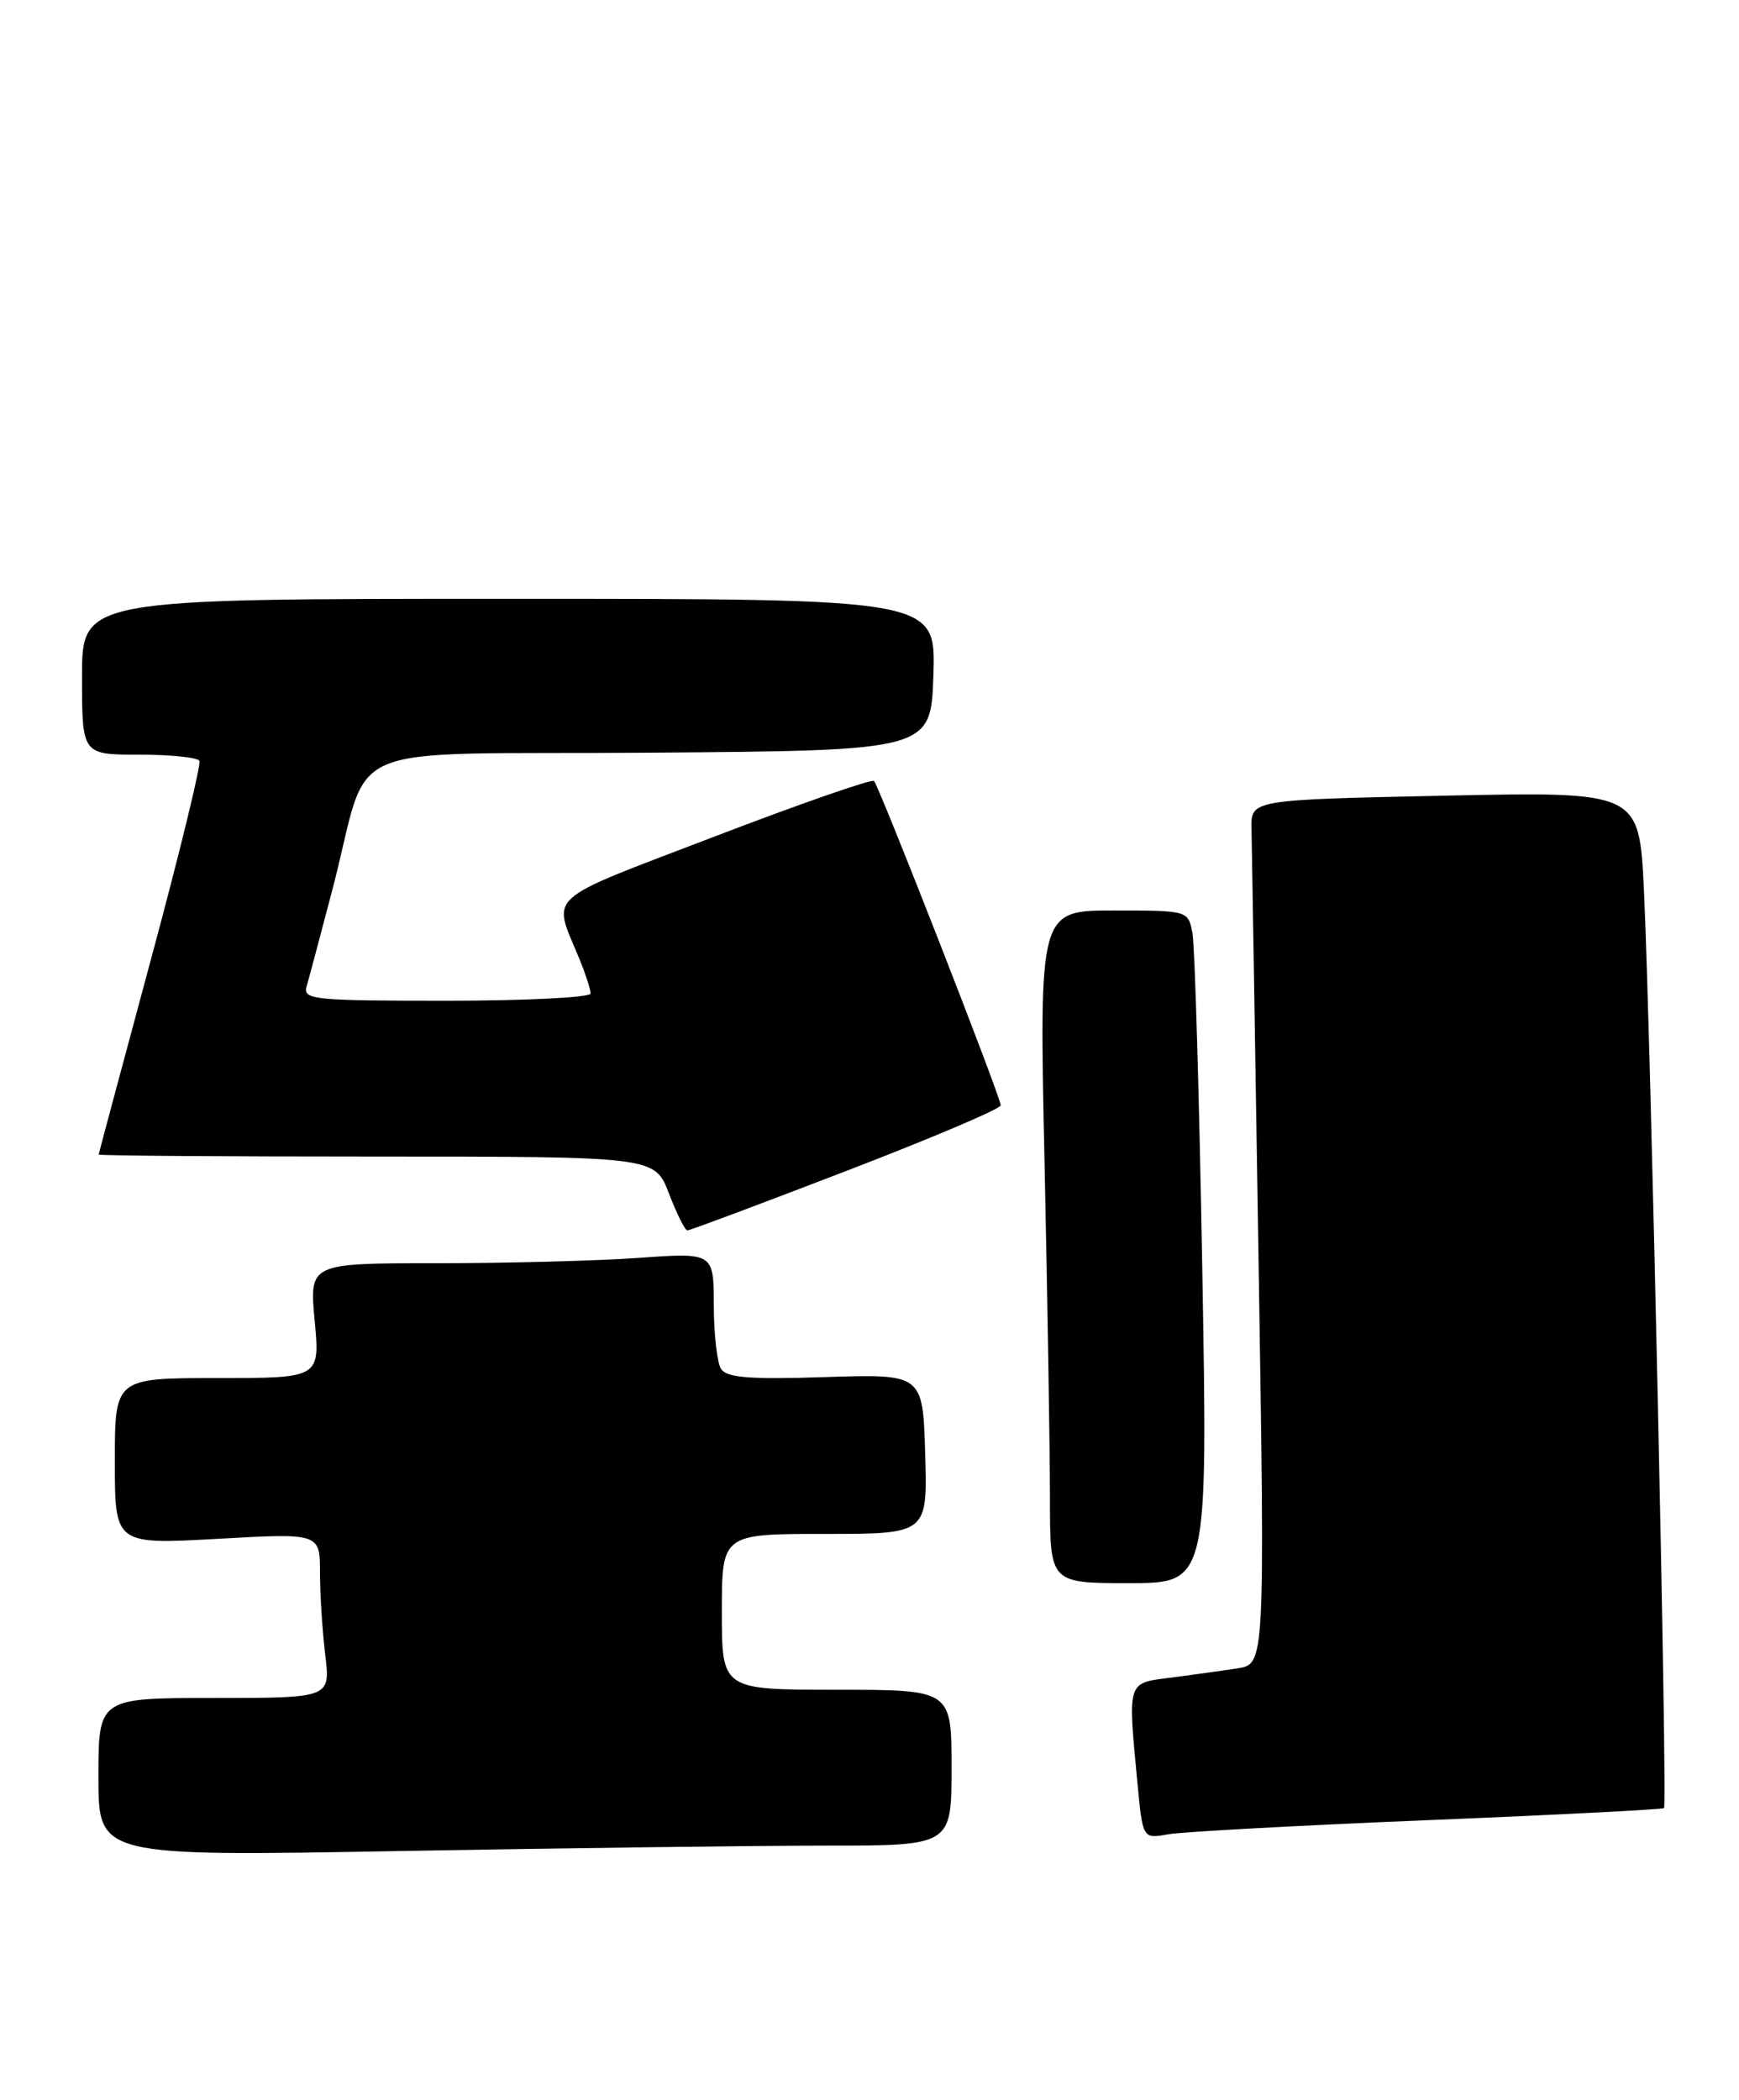<?xml version="1.0" encoding="UTF-8" standalone="no"?>
<!DOCTYPE svg PUBLIC "-//W3C//DTD SVG 1.1//EN" "http://www.w3.org/Graphics/SVG/1.1/DTD/svg11.dtd" >
<svg xmlns="http://www.w3.org/2000/svg" xmlns:xlink="http://www.w3.org/1999/xlink" version="1.1" viewBox="0 0 212 256">
 <g >
 <path fill="currentColor"
d=" M 100.75 225.00 C 116.00 225.00 116.00 225.00 116.00 215.50 C 116.00 206.00 116.00 206.00 102.00 206.00 C 88.00 206.00 88.00 206.00 88.00 196.50 C 88.00 187.00 88.00 187.00 100.54 187.00 C 113.07 187.00 113.07 187.00 112.79 177.25 C 112.50 167.50 112.50 167.50 100.64 167.88 C 91.33 168.18 88.59 167.96 87.90 166.88 C 87.42 166.12 87.02 162.62 87.02 159.10 C 87.00 152.70 87.00 152.70 77.85 153.35 C 72.81 153.71 61.72 154.00 53.20 154.00 C 37.71 154.00 37.71 154.00 38.36 161.00 C 39.01 168.00 39.01 168.00 26.51 168.00 C 14.00 168.00 14.00 168.00 14.00 178.15 C 14.00 188.29 14.00 188.29 26.50 187.60 C 39.00 186.90 39.00 186.90 39.01 191.70 C 39.01 194.34 39.30 198.86 39.65 201.75 C 40.28 207.00 40.28 207.00 26.14 207.00 C 12.00 207.00 12.00 207.00 12.00 216.66 C 12.00 226.32 12.00 226.32 48.75 225.66 C 68.96 225.30 92.36 225.00 100.75 225.00 Z  M 174.00 221.90 C 189.68 221.26 202.66 220.59 202.86 220.43 C 203.29 220.05 201.22 125.38 200.41 108.50 C 199.83 96.50 199.83 96.50 176.16 97.00 C 152.50 97.50 152.50 97.50 152.57 101.00 C 152.61 102.92 153.00 126.63 153.43 153.68 C 154.21 202.87 154.21 202.87 150.86 203.39 C 149.01 203.68 145.36 204.18 142.75 204.52 C 137.36 205.20 137.48 204.82 138.66 217.34 C 139.31 224.18 139.31 224.18 142.40 223.62 C 144.11 223.32 158.32 222.54 174.00 221.90 Z  M 146.57 154.75 C 146.20 133.71 145.66 115.26 145.37 113.75 C 144.84 111.00 144.84 111.00 135.76 111.00 C 126.68 111.00 126.68 111.00 127.34 141.75 C 127.70 158.66 128.00 177.11 128.00 182.75 C 128.00 193.00 128.00 193.00 137.62 193.00 C 147.24 193.00 147.24 193.00 146.57 154.75 Z  M 103.17 142.75 C 113.53 138.77 122.00 135.17 122.00 134.75 C 122.00 133.76 107.18 95.85 106.55 95.21 C 106.28 94.94 97.48 98.01 87.01 102.02 C 66.01 110.07 67.34 108.87 70.62 116.87 C 71.38 118.73 72.00 120.64 72.00 121.12 C 72.00 121.60 64.09 122.00 54.43 122.00 C 38.17 122.00 36.90 121.87 37.38 120.25 C 37.66 119.29 39.07 114.00 40.51 108.50 C 45.41 89.80 40.16 92.06 79.32 91.76 C 113.50 91.50 113.50 91.50 113.79 82.25 C 114.08 73.00 114.08 73.00 62.04 73.00 C 10.00 73.00 10.00 73.00 10.00 82.50 C 10.00 92.00 10.00 92.00 16.94 92.00 C 20.76 92.00 24.07 92.34 24.31 92.75 C 24.54 93.16 21.88 104.07 18.39 117.00 C 14.91 129.93 12.04 140.61 12.03 140.75 C 12.01 140.89 27.26 141.00 45.92 141.00 C 79.83 141.00 79.83 141.00 81.55 145.50 C 82.50 147.97 83.51 150.00 83.80 150.00 C 84.10 150.00 92.81 146.74 103.17 142.75 Z "/>
</g>
</svg>